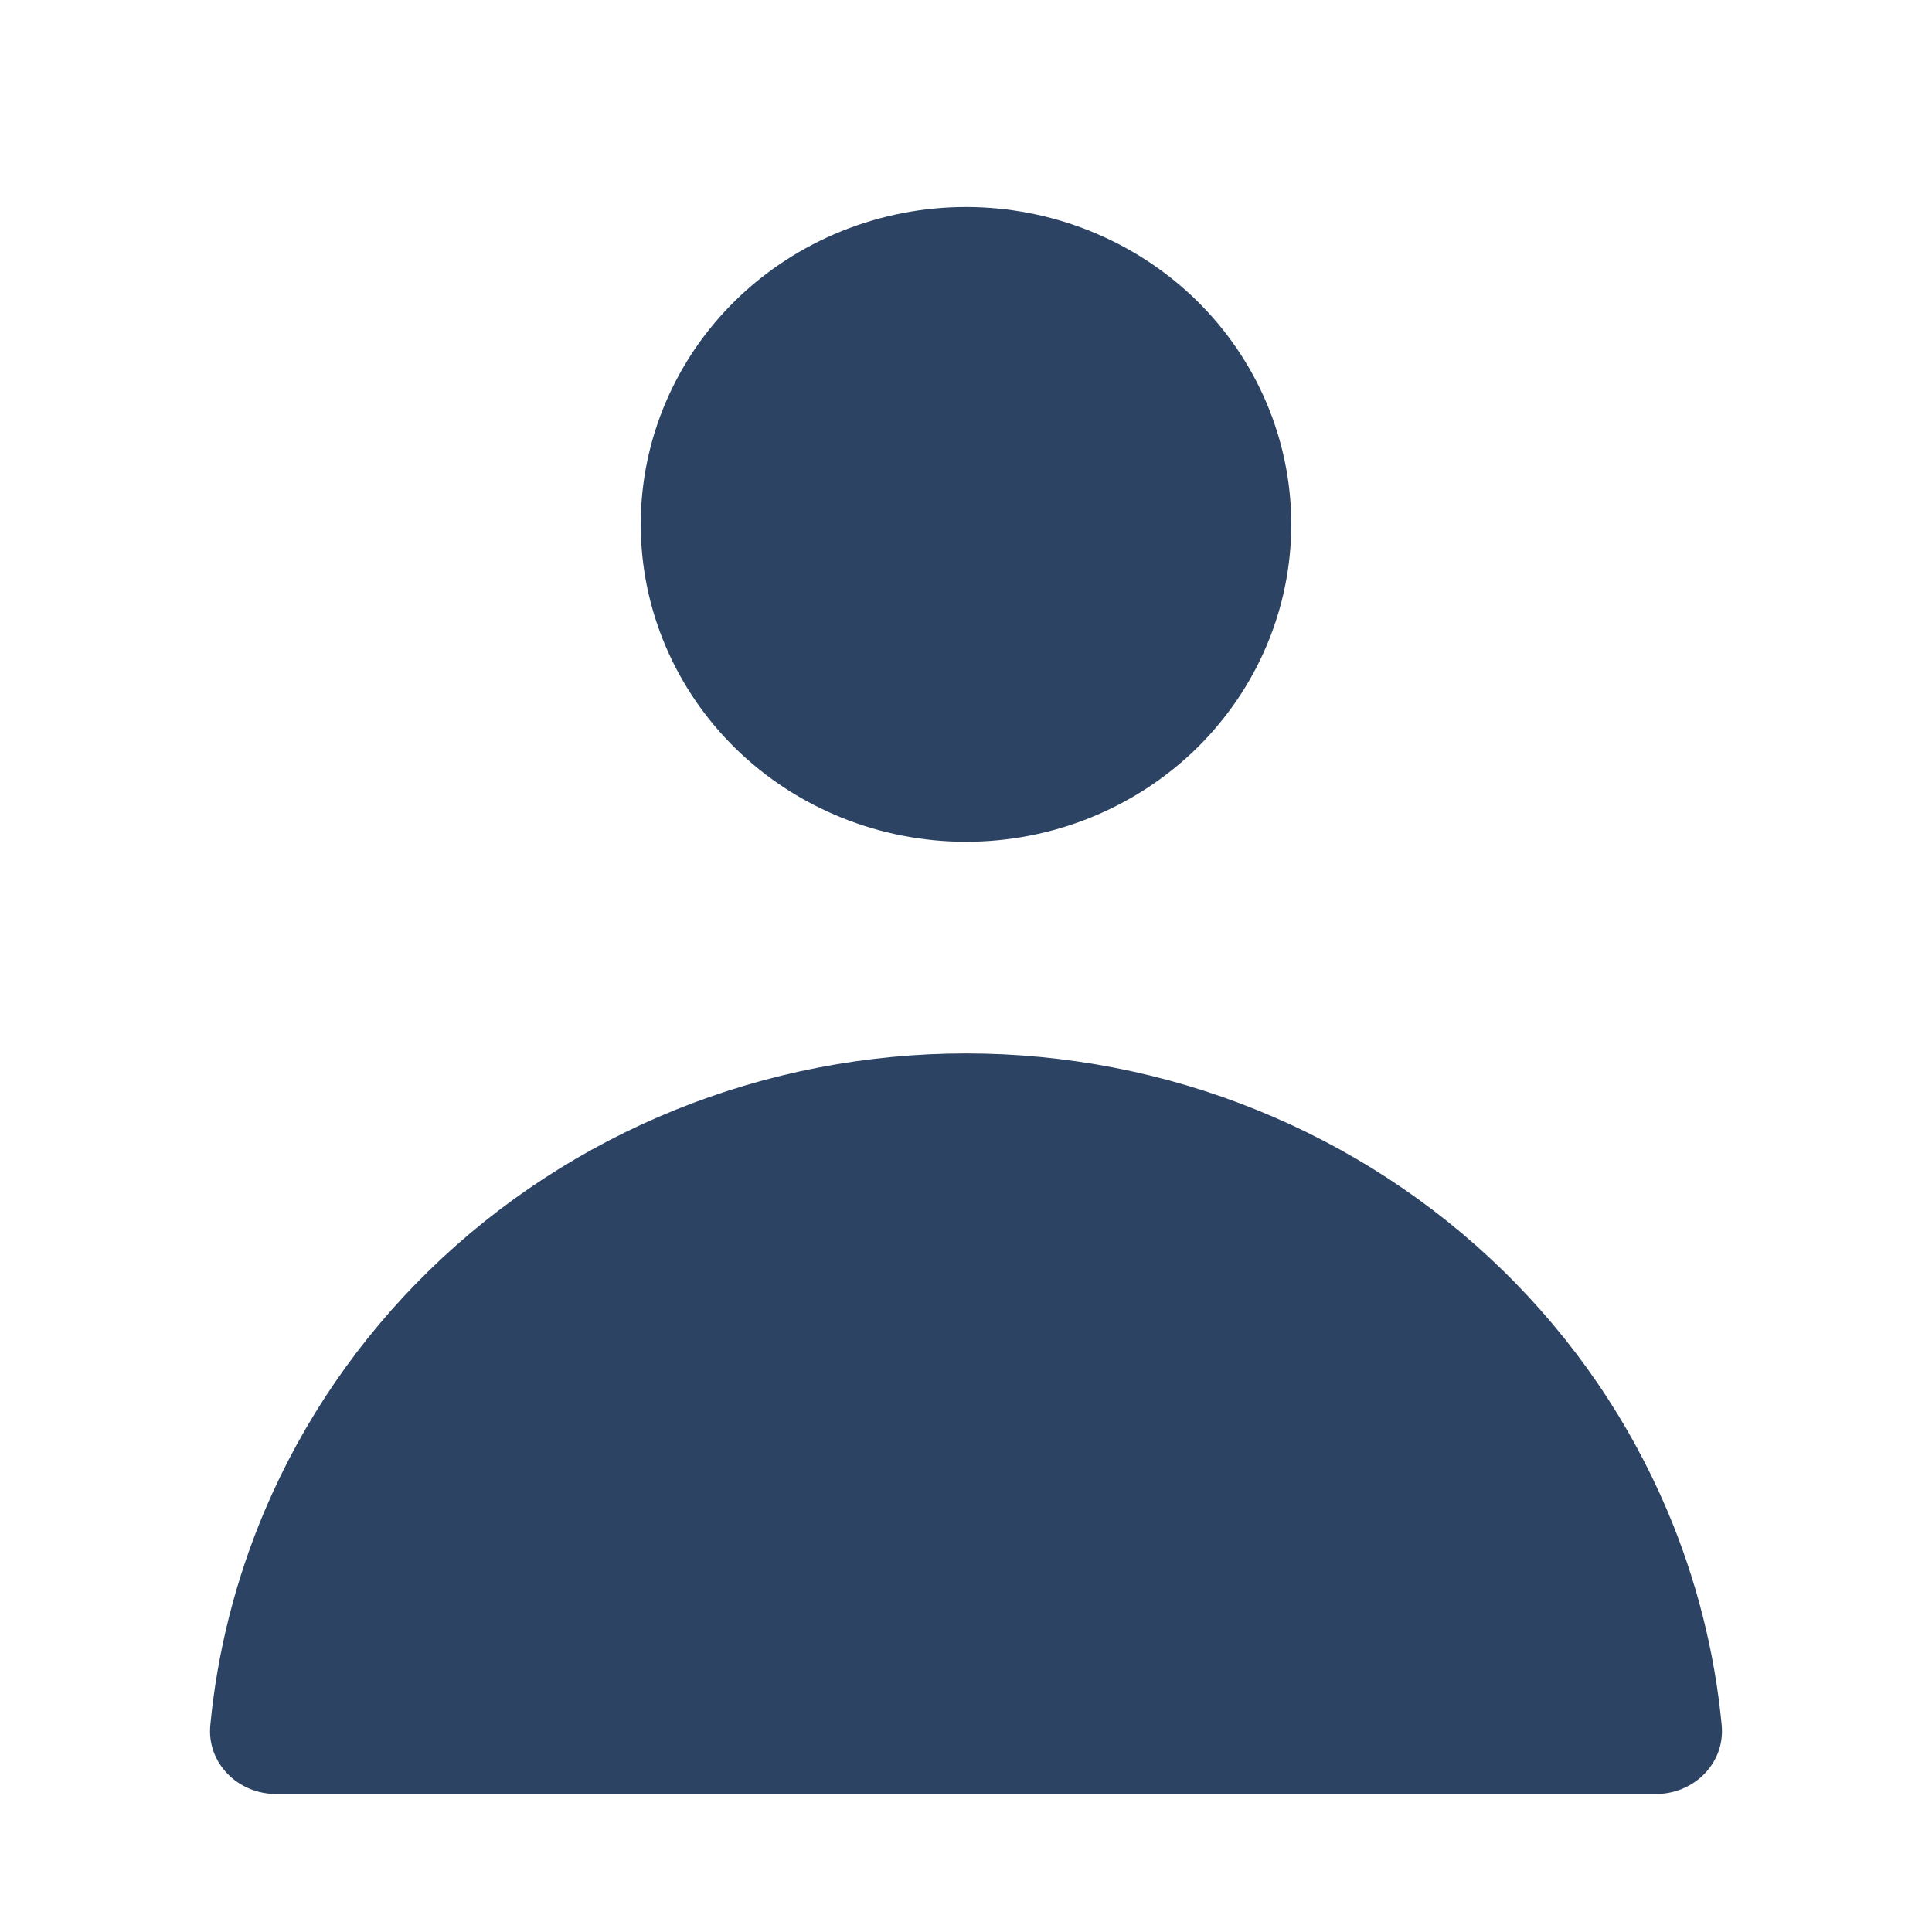 <svg width="28" height="28" viewBox="0 0 28 28" fill="none" xmlns="http://www.w3.org/2000/svg">
<path fill-rule="evenodd" clip-rule="evenodd" d="M14 12.2C15.25 12.2 16.449 11.715 17.334 10.853C18.218 9.99 18.714 8.82 18.714 7.6C18.714 6.38 18.218 5.21 17.334 4.347C16.449 3.485 15.25 3 14 3C12.75 3 11.551 3.485 10.666 4.347C9.782 5.21 9.286 6.38 9.286 7.6C9.286 8.82 9.782 9.99 10.666 10.853C11.551 11.715 12.75 12.2 14 12.2ZM4 26C3.448 26 2.995 25.551 3.048 25.002C3.15 23.934 3.416 22.886 3.837 21.892C4.39 20.59 5.2 19.407 6.222 18.41C7.243 17.414 8.456 16.623 9.79 16.084C11.125 15.544 12.556 15.267 14 15.267C15.444 15.267 16.875 15.544 18.209 16.084C19.544 16.623 20.757 17.414 21.778 18.41C22.8 19.407 23.61 20.59 24.163 21.892C24.584 22.886 24.85 23.934 24.952 25.002C25.005 25.551 24.552 26 24 26H4Z" fill="#2C4364"/>
</svg>
